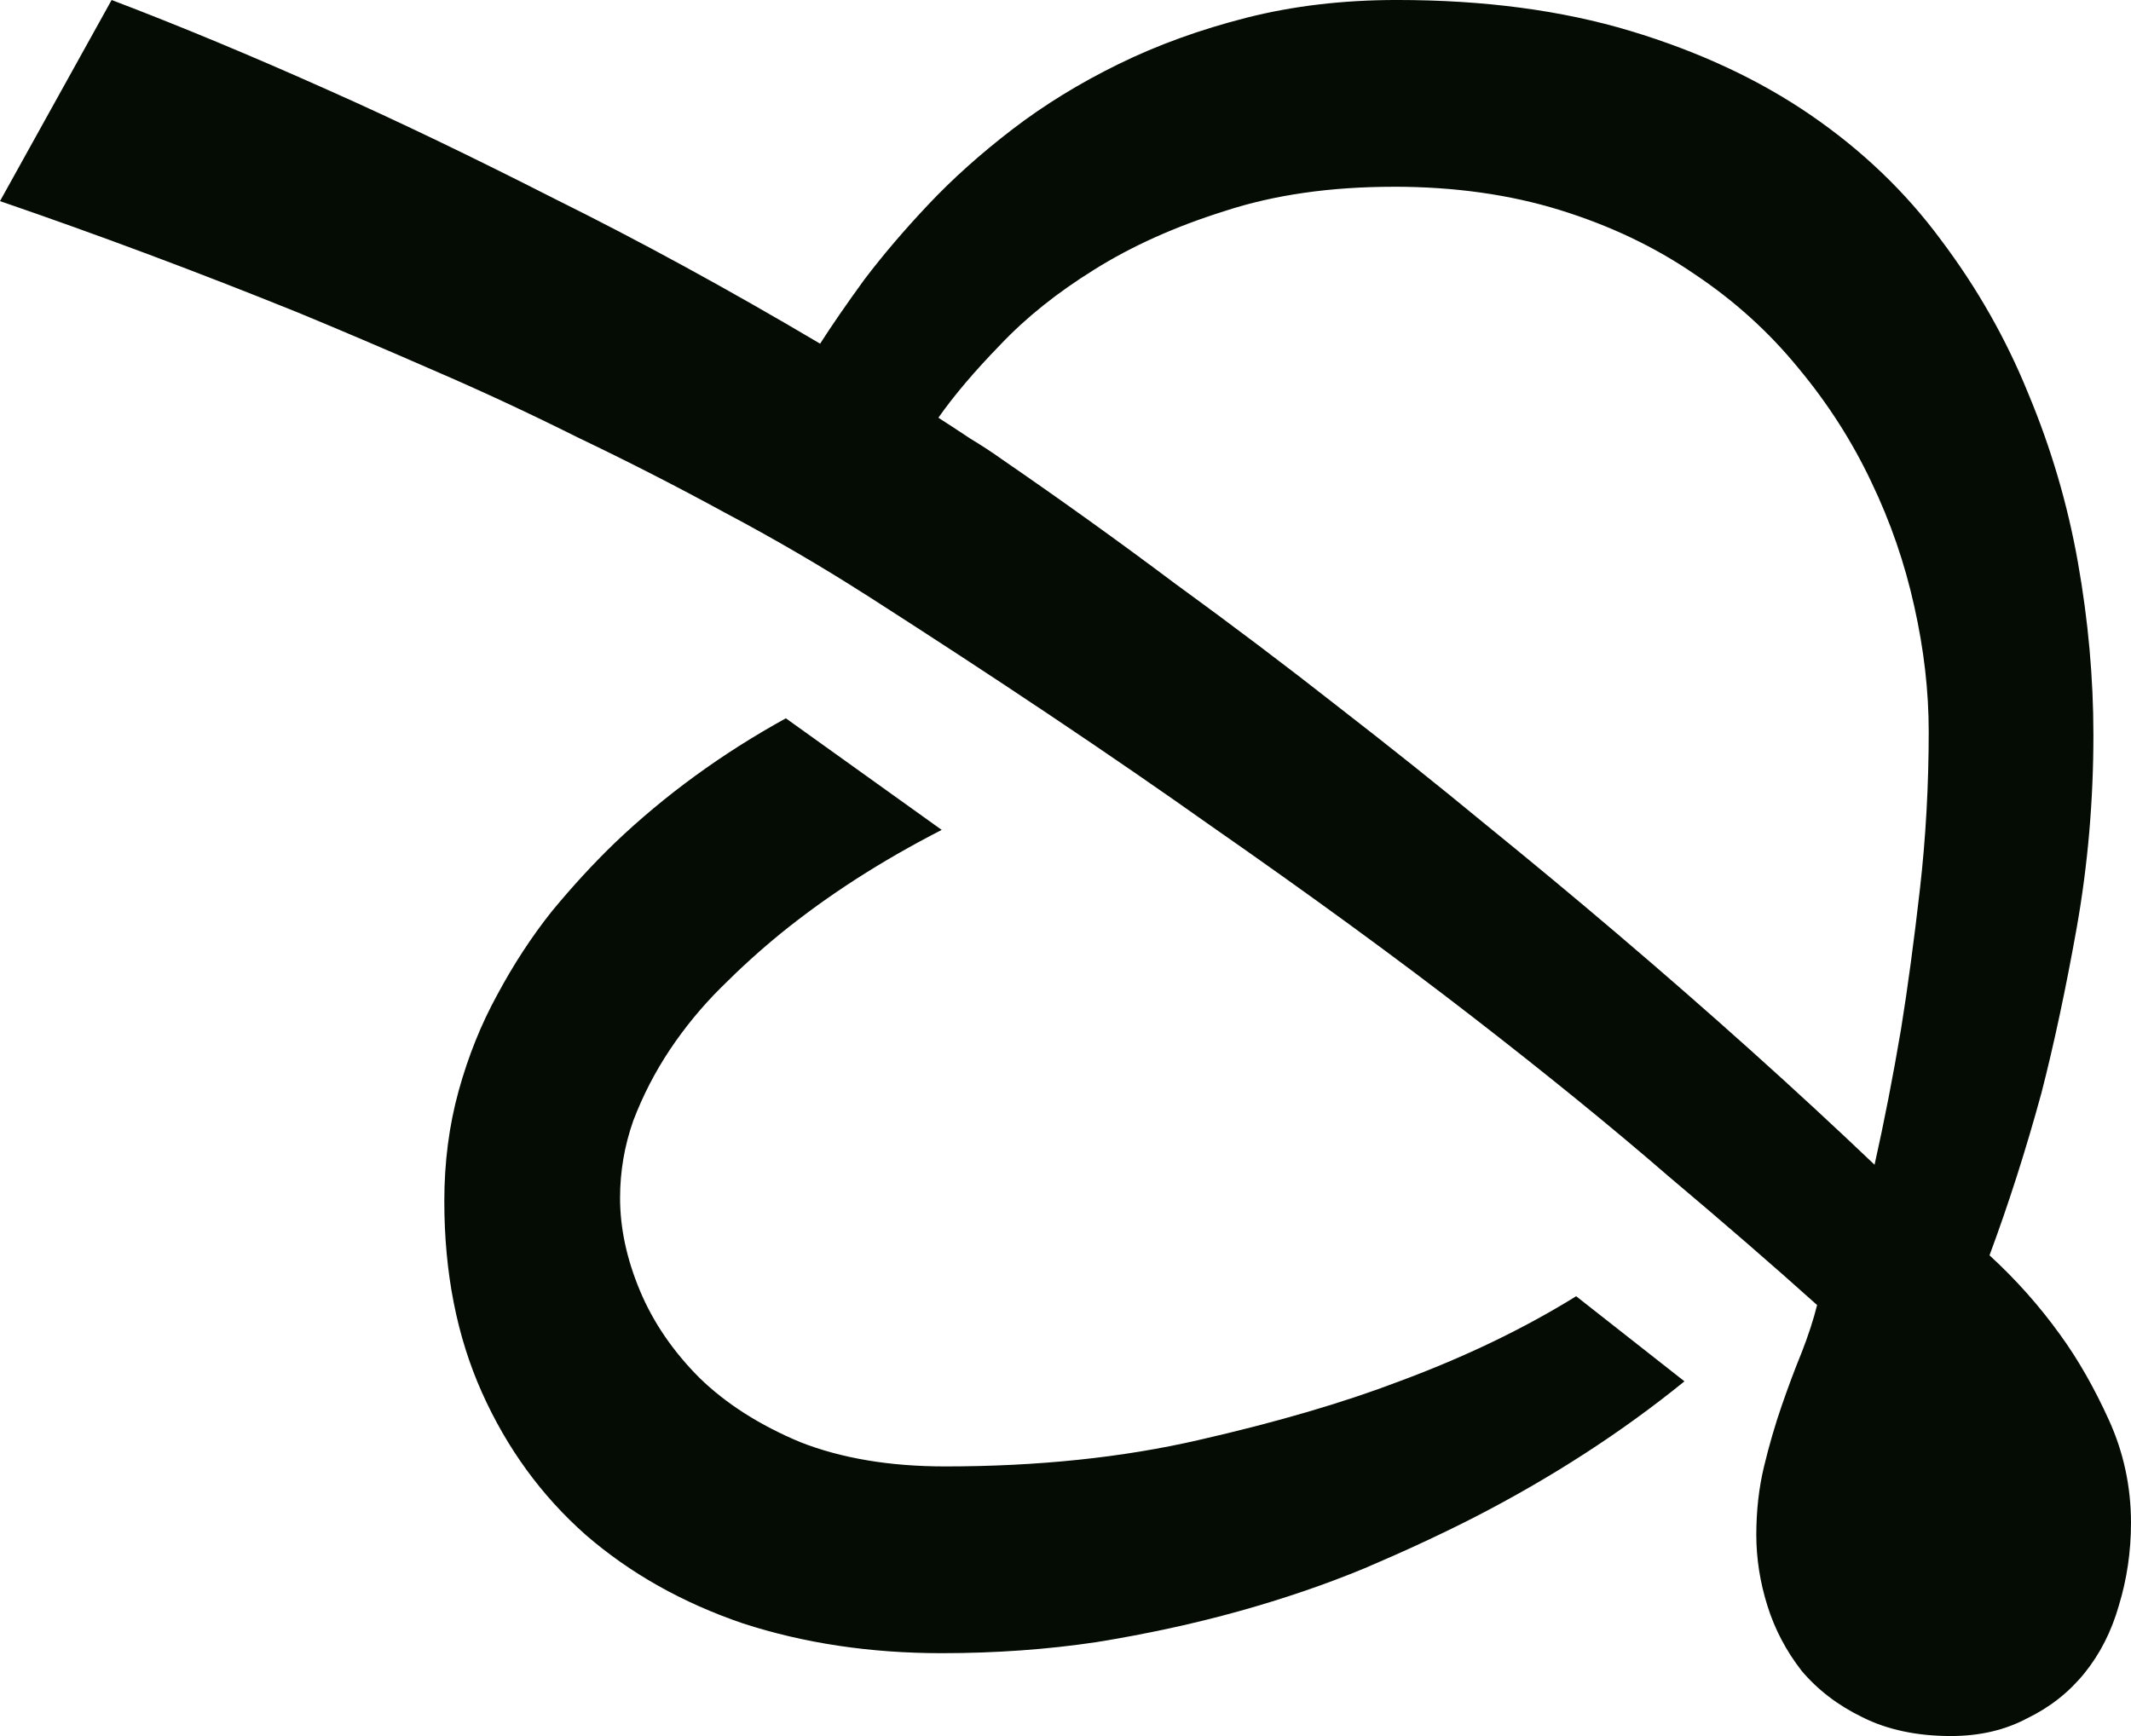 <?xml version="1.0" encoding="UTF-8" standalone="no"?>
<!-- Created with Inkscape (http://www.inkscape.org/) -->

<svg
   width="188.281"
   height="153.418"
   viewBox="0 0 188.281 153.418"
   version="1.1"
   id="svg1"
   inkscape:version="1.4 (86a8ad7, 2024-10-11)"
   sodipodi:docname="fleuron_SE_LEAF.svg"
   xmlns:inkscape="http://www.inkscape.org/namespaces/inkscape"
   xmlns:sodipodi="http://sodipodi.sourceforge.net/DTD/sodipodi-0.dtd"
   xmlns="http://www.w3.org/2000/svg"
   xmlns:svg="http://www.w3.org/2000/svg">
  <sodipodi:namedview
     id="namedview1"
     pagecolor="#505050"
     bordercolor="#eeeeee"
     borderopacity="1"
     inkscape:showpageshadow="0"
     inkscape:pageopacity="0"
     inkscape:pagecheckerboard="0"
     inkscape:deskcolor="#505050"
     inkscape:document-units="px"
     inkscape:zoom="1.2609375"
     inkscape:cx="132.04461"
     inkscape:cy="193.90335"
     inkscape:window-width="1920"
     inkscape:window-height="1009"
     inkscape:window-x="-8"
     inkscape:window-y="201"
     inkscape:window-maximized="1"
     inkscape:current-layer="svg1" />
  <defs
     id="defs1" />
  <path
     d="m 124.477,179.122 q -5.957,-3.809 -12.402,-7.227 -6.445,-3.516 -12.988,-6.641 -6.445,-3.223 -12.793,-5.957 -6.25,-2.734 -11.914,-5.078 -13.281,-5.371 -26.367,-9.863 l 9.863,-17.773 q 8.984,3.418 19.238,8.008 8.789,3.906 19.922,9.57 11.23,5.566 23.438,12.793 1.562,-2.441 3.906,-5.664 2.441,-3.223 5.664,-6.641 3.223,-3.418 7.422,-6.641 4.199,-3.223 9.375,-5.762 5.176,-2.539 11.328,-4.102 6.152,-1.562 13.281,-1.562 11.523,0 20.605,2.734 9.082,2.734 15.918,7.422 6.836,4.688 11.523,11.035 4.785,6.348 7.715,13.574 3.027,7.227 4.395,14.941 1.367,7.715 1.367,15.234 0,8.691 -1.465,16.992 -1.465,8.203 -3.125,14.648 -2.051,7.52 -4.59,14.355 3.516,3.223 6.25,7.031 2.344,3.223 4.297,7.52 1.953,4.297 1.953,9.082 0,3.809 -1.074,7.324 -0.977,3.418 -3.027,5.957 -2.051,2.539 -5.078,4.004 -2.93,1.562 -6.738,1.562 -4.492,0 -7.812,-1.66 -3.223,-1.562 -5.371,-4.102 -2.051,-2.637 -3.027,-5.762 -0.977,-3.125 -0.977,-6.25 0,-3.223 0.684,-6.055 0.684,-2.832 1.562,-5.371 0.879,-2.539 1.758,-4.688 0.879,-2.246 1.367,-4.199 -5.762,-5.176 -13.184,-11.426 -7.324,-6.348 -17.285,-14.062 -9.961,-7.715 -23.145,-16.895 -13.086,-9.277 -30.469,-20.41 z m 46.68,-36.035 q -8.398,0 -14.941,2.148 -6.543,2.051 -11.523,5.176 -4.883,3.027 -8.301,6.641 -3.418,3.516 -5.469,6.445 1.367,0.879 2.832,1.855 1.465,0.879 2.832,1.855 7.812,5.371 15.234,10.938 7.52,5.469 14.355,10.84 6.934,5.371 13.086,10.449 6.25,5.078 11.523,9.57 12.402,10.547 22.852,20.508 1.27,-5.664 2.344,-12.012 0.879,-5.469 1.66,-12.305 0.781,-6.836 0.781,-13.965 0,-5.371 -1.27,-11.035 -1.27,-5.762 -3.809,-11.035 -2.539,-5.371 -6.445,-10.059 -3.906,-4.785 -9.18,-8.301 -5.273,-3.613 -11.914,-5.664 -6.641,-2.051 -14.648,-2.051 z m -83.887,89.648 q 0,-5.176 1.27,-9.766 1.27,-4.59 3.418,-8.496 2.148,-4.004 4.785,-7.324 2.734,-3.32 5.566,-6.055 6.641,-6.348 15.137,-11.035 l 13.77,9.863 q -8.008,4.102 -14.258,9.18 -2.637,2.148 -5.273,4.785 -2.539,2.539 -4.492,5.469 -1.953,2.93 -3.223,6.25 -1.172,3.32 -1.172,6.836 0,4.004 1.758,8.203 1.758,4.199 5.273,7.715 3.516,3.418 8.887,5.664 5.469,2.148 12.793,2.148 12.305,0 22.461,-2.344 10.254,-2.344 17.676,-5.176 8.691,-3.223 15.625,-7.52 l 9.57,7.52 q -8.301,6.738 -18.555,12.012 -4.395,2.246 -9.668,4.492 -5.176,2.148 -11.133,3.809 -5.957,1.66 -12.598,2.734 -6.543,0.977 -13.672,0.977 -9.473,0 -17.578,-2.637 -8.008,-2.734 -13.867,-7.812 -5.859,-5.176 -9.18,-12.598 -3.32,-7.422 -3.32,-16.895 z"
     id="text1"
     style="font-size:200px;line-height:1;font-family:'Wingdings 2';-inkscape-font-specification:'Wingdings 2, ';text-align:center;letter-spacing:-14px;word-spacing:0px;text-anchor:middle;fill:#040c04;fill-opacity:1"
     aria-label="🙓"
     transform="translate(-48.013,-126.583)" />
</svg>
